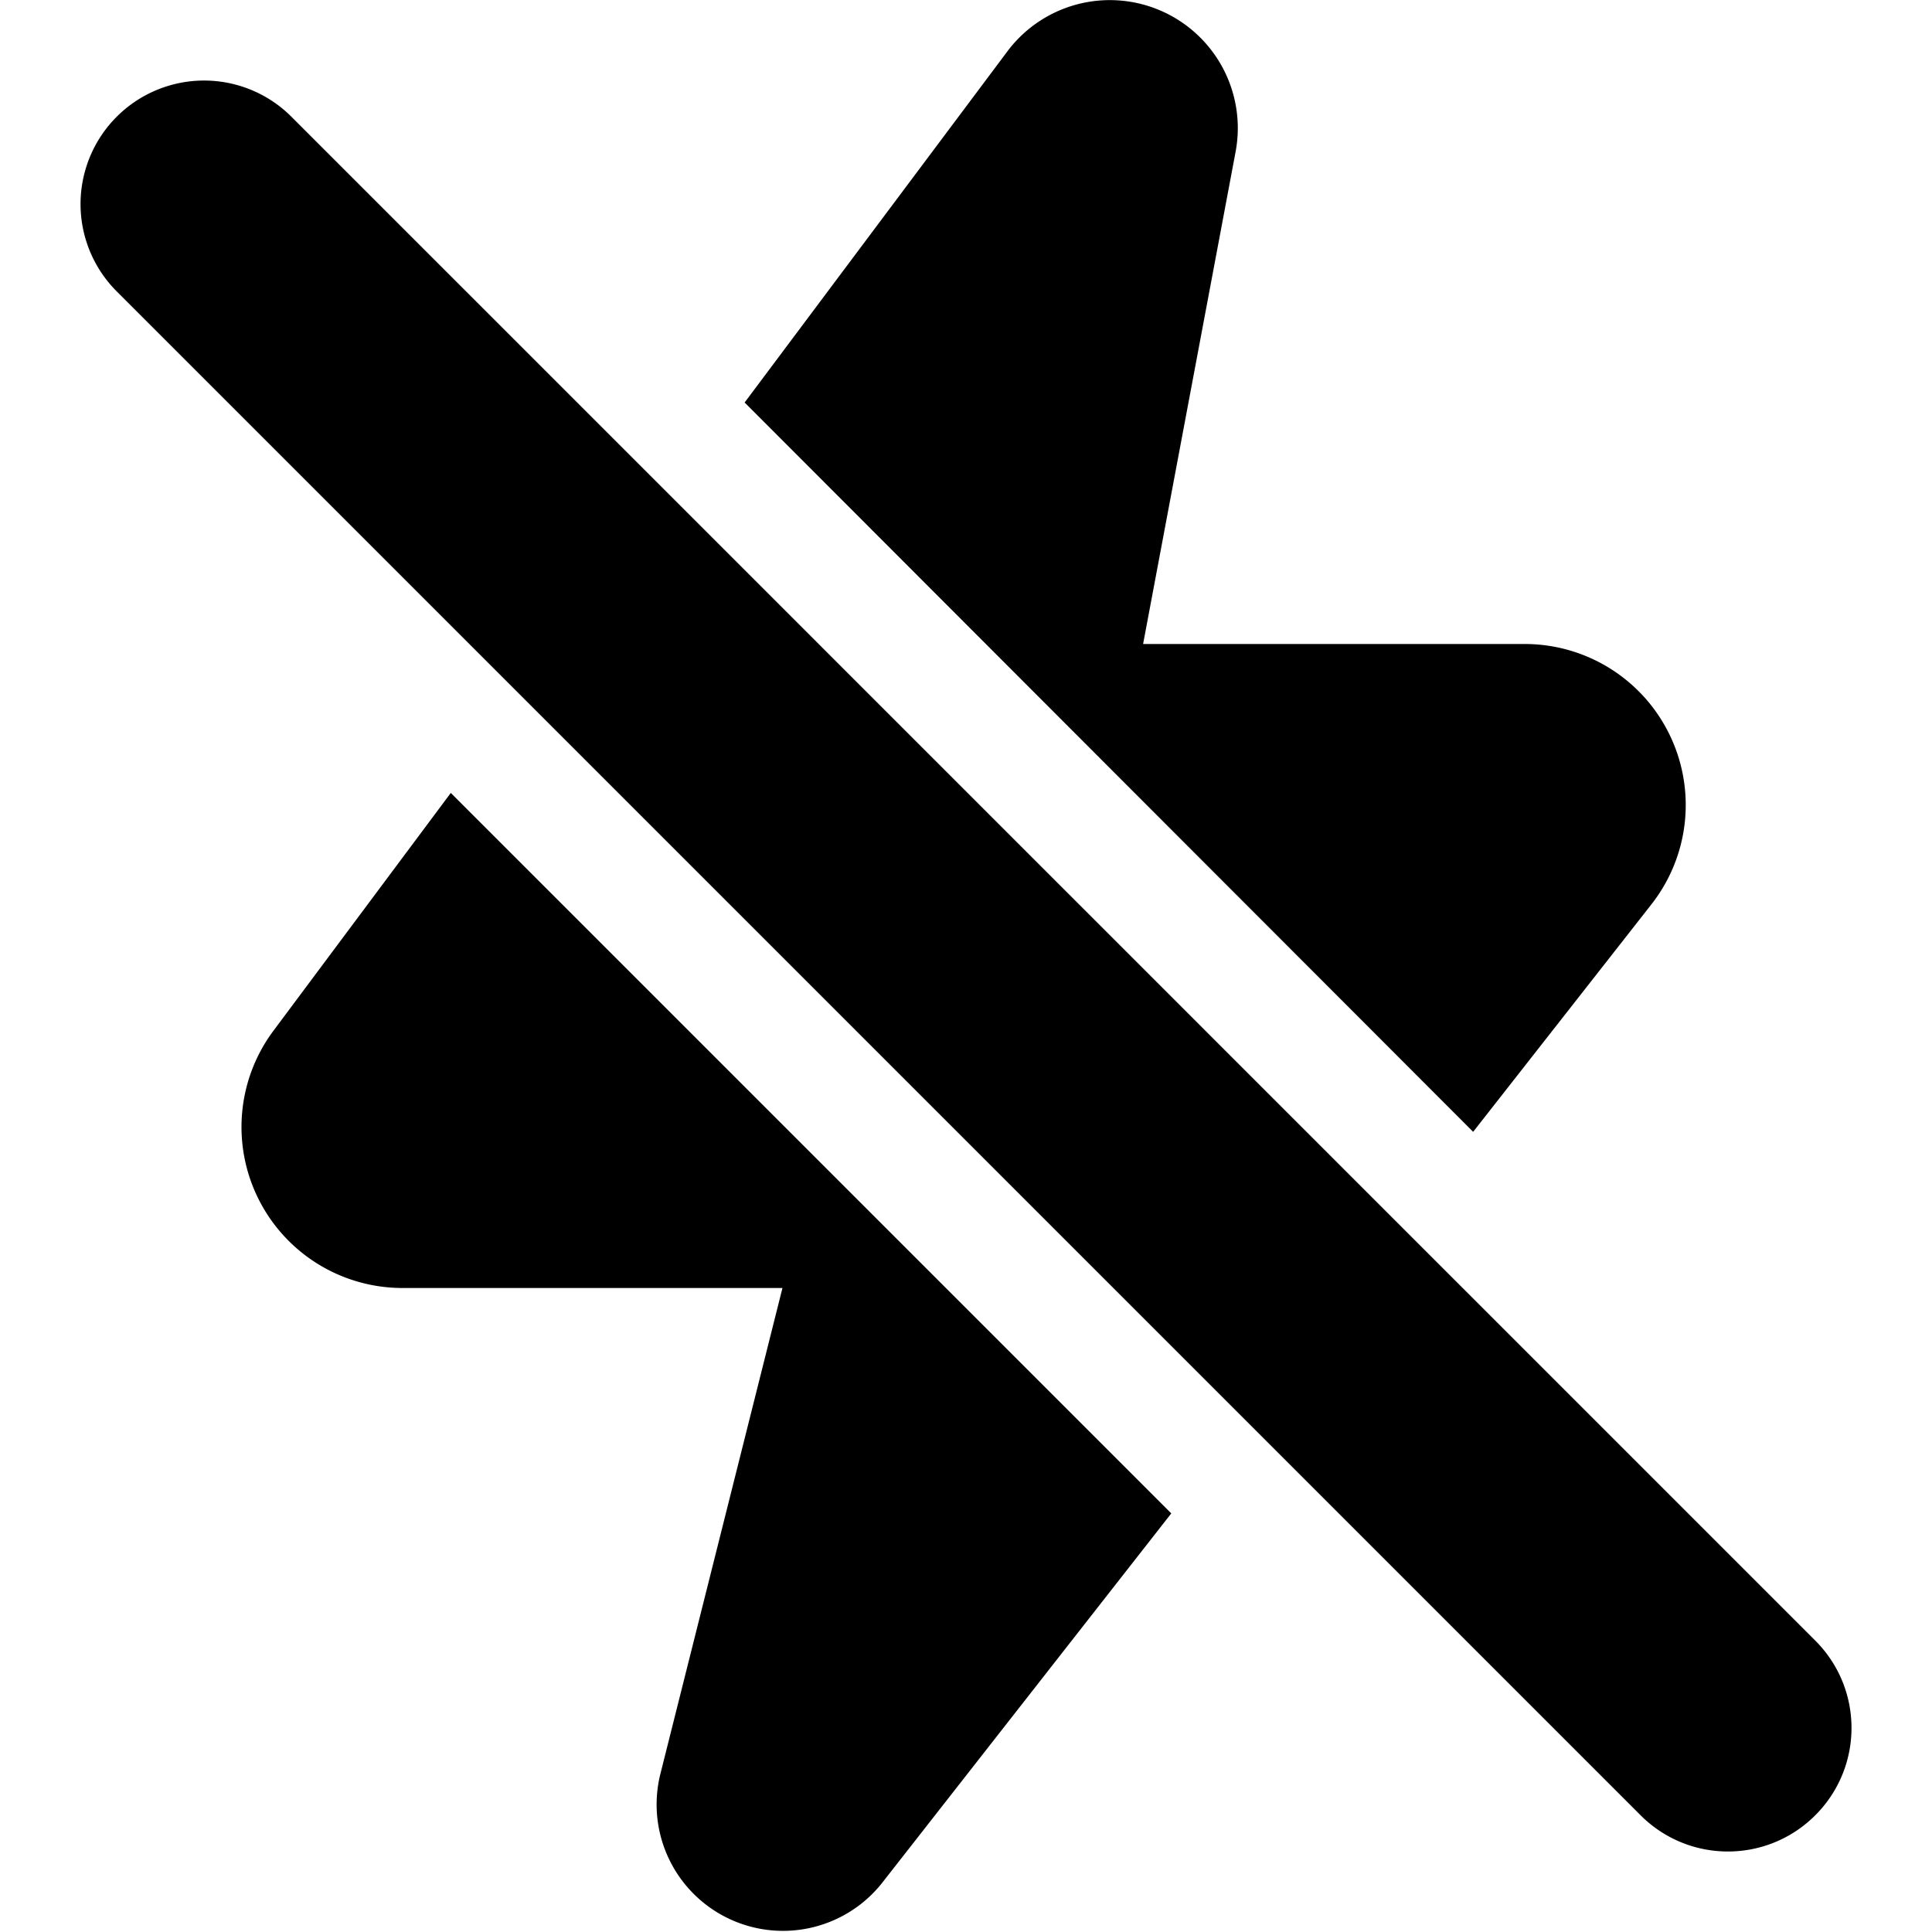 <svg xmlns="http://www.w3.org/2000/svg" width="24" height="24"><path d="M18.94 8H14.2l1.15-6.12A1.59 1.59 0 0 0 12.52.63L9.25 5l9.05 9.06 2.21-2.82A2 2 0 0 0 18.94 8M5 16h4.72L8.2 22.05a1.57 1.57 0 0 0 2.75 1.35l3.6-4.6L5.6 9.85 3.4 12.8A2 2 0 0 0 5 16m17.55 6.55c.6-.6.6-1.57 0-2.17L3.62 1.45a1.53 1.53 0 1 0-2.17 2.17l18.93 18.93c.6.6 1.57.6 2.17 0"/></svg>